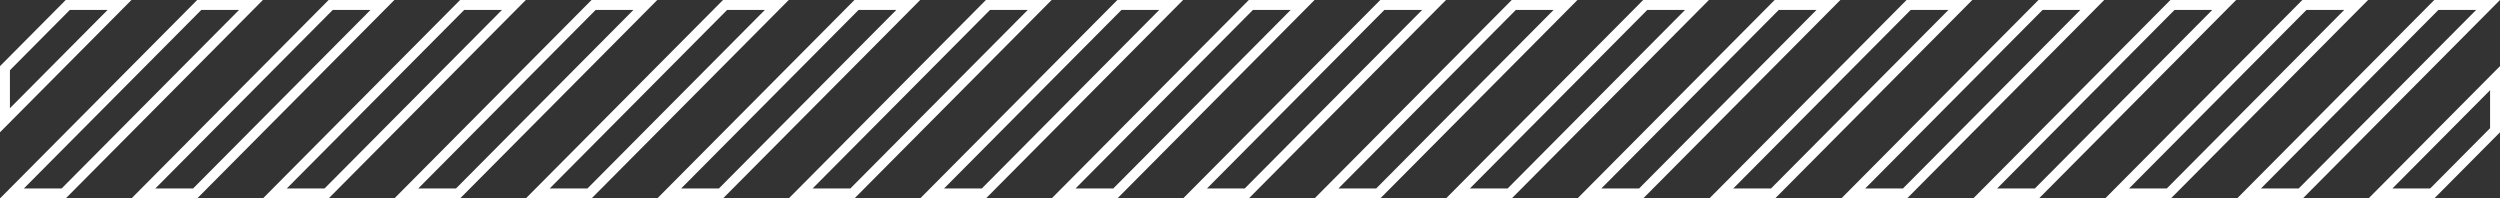 <svg width="252" height="20" viewBox="0 0 252 20" fill="none" xmlns="http://www.w3.org/2000/svg">
<rect x="0" y="0" width="252" height="20" fill="#333333" stroke="none"/>
<path d="M0.5 6.873L6.833 0.5H12.049L0.5 12.121V6.873ZM1.202 19.5L20.084 0.5H25.299L6.417 19.5H1.202ZM14.453 19.5L33.335 0.5H38.55L19.668 19.5H14.453ZM27.703 19.5L46.585 0.5H51.801L32.919 19.5H27.703ZM40.954 19.5L59.836 0.5H65.052L46.169 19.5H40.954ZM54.204 19.5L73.087 0.5H78.302L59.42 19.5H54.204ZM67.455 19.5L86.337 0.5H91.553L72.671 19.5H67.455ZM80.706 19.5L99.588 0.5H104.803L85.921 19.5H80.706ZM93.956 19.5L112.839 0.5H118.054L99.172 19.5H93.956ZM107.207 19.5L126.089 0.5H131.305L112.423 19.5H107.207ZM251.5 13.127L245.167 19.5H239.951L251.5 7.879V13.127ZM120.458 19.5L139.34 0.5H144.555L125.673 19.5H120.458ZM133.708 19.5L152.591 0.5H157.806L138.924 19.5H133.708ZM146.959 19.5L165.841 0.5H171.057L152.175 19.5H146.959ZM160.21 19.5L179.092 0.5H184.307L165.425 19.5H160.21ZM173.508 19.5L192.39 0.5H197.606L178.723 19.5H173.508ZM186.806 19.5L205.688 0.5H210.904L192.022 19.5H186.806ZM200.104 19.5L218.986 0.5H224.202L205.32 19.5H200.104ZM213.402 19.5L232.285 0.5H237.5L218.618 19.5H213.402ZM226.7 19.5L245.583 0.5H250.798L231.916 19.5H226.7Z" stroke="white"/>
</svg>
